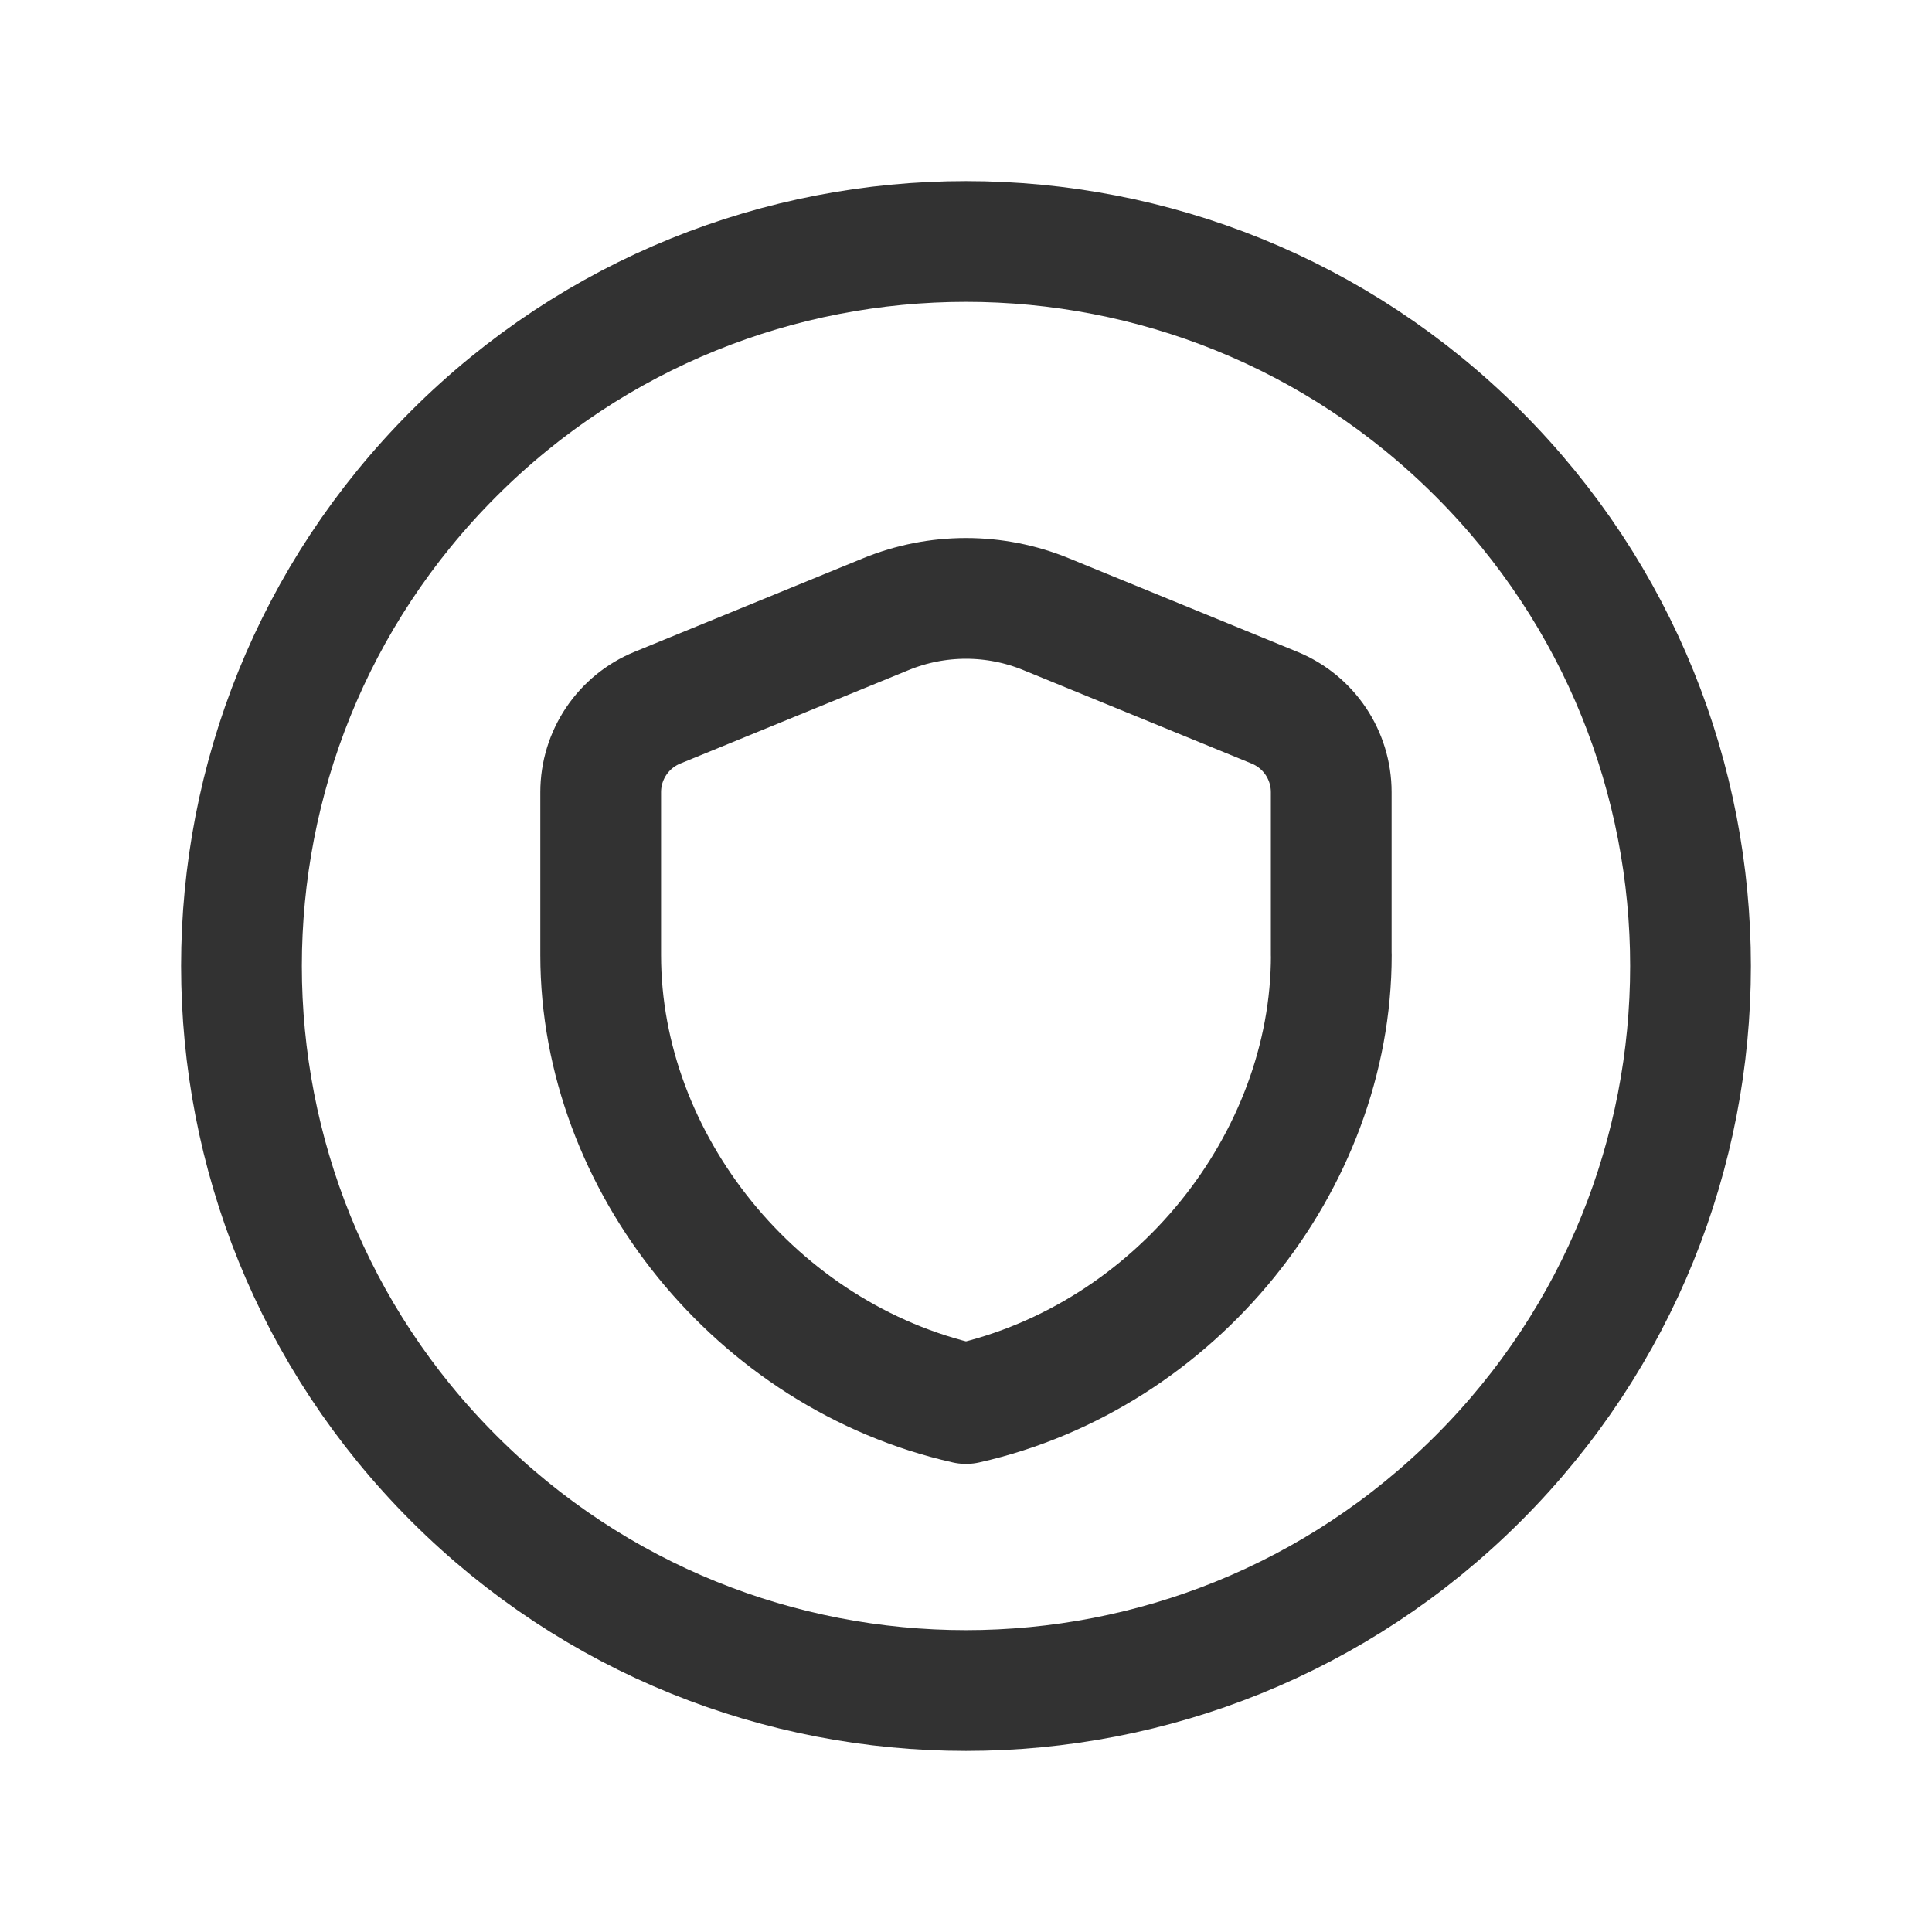 <?xml version="1.0" encoding="UTF-8"?><svg version="1.1" viewBox="0 0 24 24" xmlns="http://www.w3.org/2000/svg" xmlns:xlink="http://www.w3.org/1999/xlink"><g stroke-linecap="round" stroke-width="1.5" stroke="#323232" fill="none" stroke-linejoin="round"><path d="M18.364 5.636c3.515 3.515 3.515 9.213 0 12.728 -3.515 3.515-9.213 3.515-12.728 0 -3.515-3.515-3.515-9.213-1.77636e-15-12.728 3.515-3.515 9.213-3.515 12.728-1.77636e-15"></path><path d="M16.538 11.865c0 2.576-1.936 4.985-4.538 5.57 -2.602-.585-4.538-2.994-4.538-5.57v-2.024c0-.461.279-.876.705-1.05l2.836-1.161c.639-.262 1.355-.262 1.993 0l2.836 1.161c.427.175.705.589.705 1.05v2.024Z"></path></g><path fill="none" d="M24 24h-24v-24h24v24Z"></path></svg>
